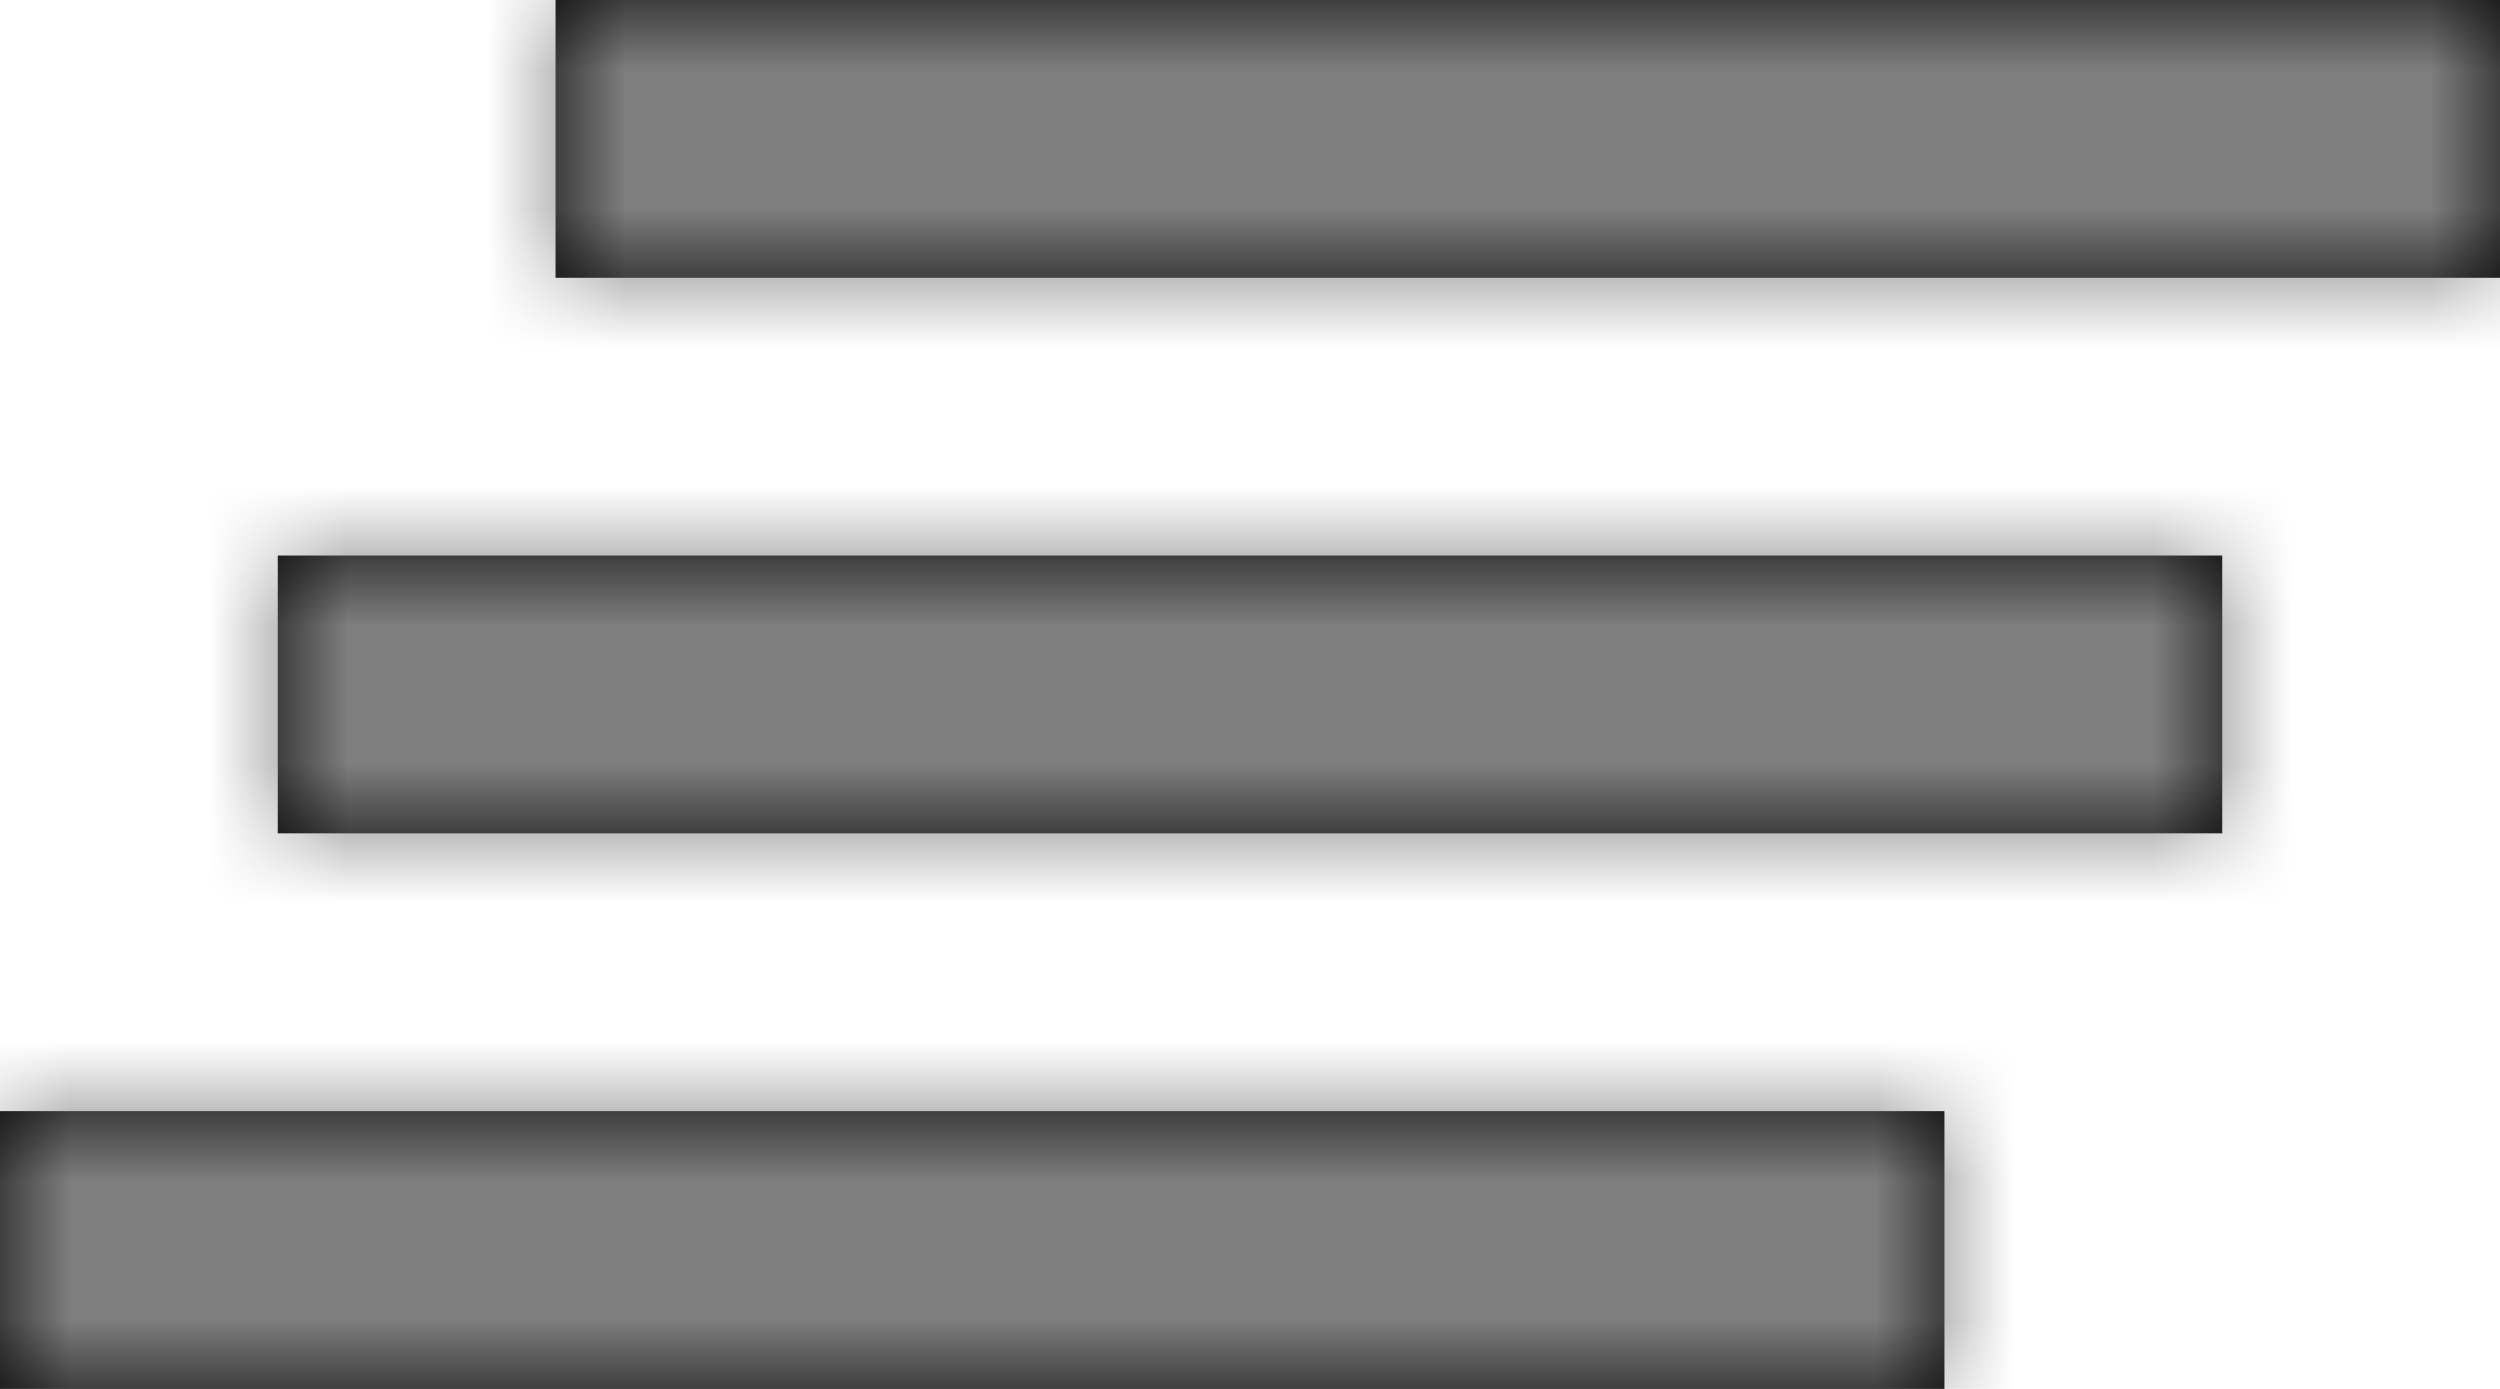 <?xml version="1.0" encoding="UTF-8"?>
<svg width="18px" height="10px" viewBox="0 0 18 10" version="1.1" xmlns="http://www.w3.org/2000/svg" xmlns:xlink="http://www.w3.org/1999/xlink">
    <!-- Generator: Sketch 56.3 (81716) - https://sketch.com -->
    <title>icon / 24-cont / actions / clear-all-24</title>
    <desc>Created with Sketch.</desc>
    <defs>
        <path d="M5,13 L19,13 L19,11 L5,11 L5,13 Z M3,17 L17,17 L17,15 L3,15 L3,17 Z M7,7 L7,9 L21,9 L21,7 L7,7 Z" id="path-1"></path>
    </defs>
    <g id="Control-Panel-last-version" stroke="none" stroke-width="1" fill="none" fill-rule="evenodd">
        <g id="24-Notifications-/-01-Sidebar-/-24_01_Services_01-Notifications" transform="translate(-1299, -33)">
            <g id="icon-/-24-cont-/-actions-/-clear-all-24" transform="translate(1296, 26)">
                <mask id="mask-2" fill="white">
                    <use xlink:href="#path-1"></use>
                </mask>
                <use id="Shape" fill="#000000" fill-rule="nonzero" xlink:href="#path-1"></use>
                <g id="Colors-/-Dark-Theme-/-Grayscale-/-Filled-/-$base-gray" mask="url(#mask-2)" fill="#7E7E7E" fill-rule="evenodd">
                    <rect id="Dark-Theme-/-Grayscale-/-Filled-/-$base-gray" x="0" y="0" width="24" height="24" rx="2"></rect>
                </g>
            </g>
        </g>
    </g>
</svg>